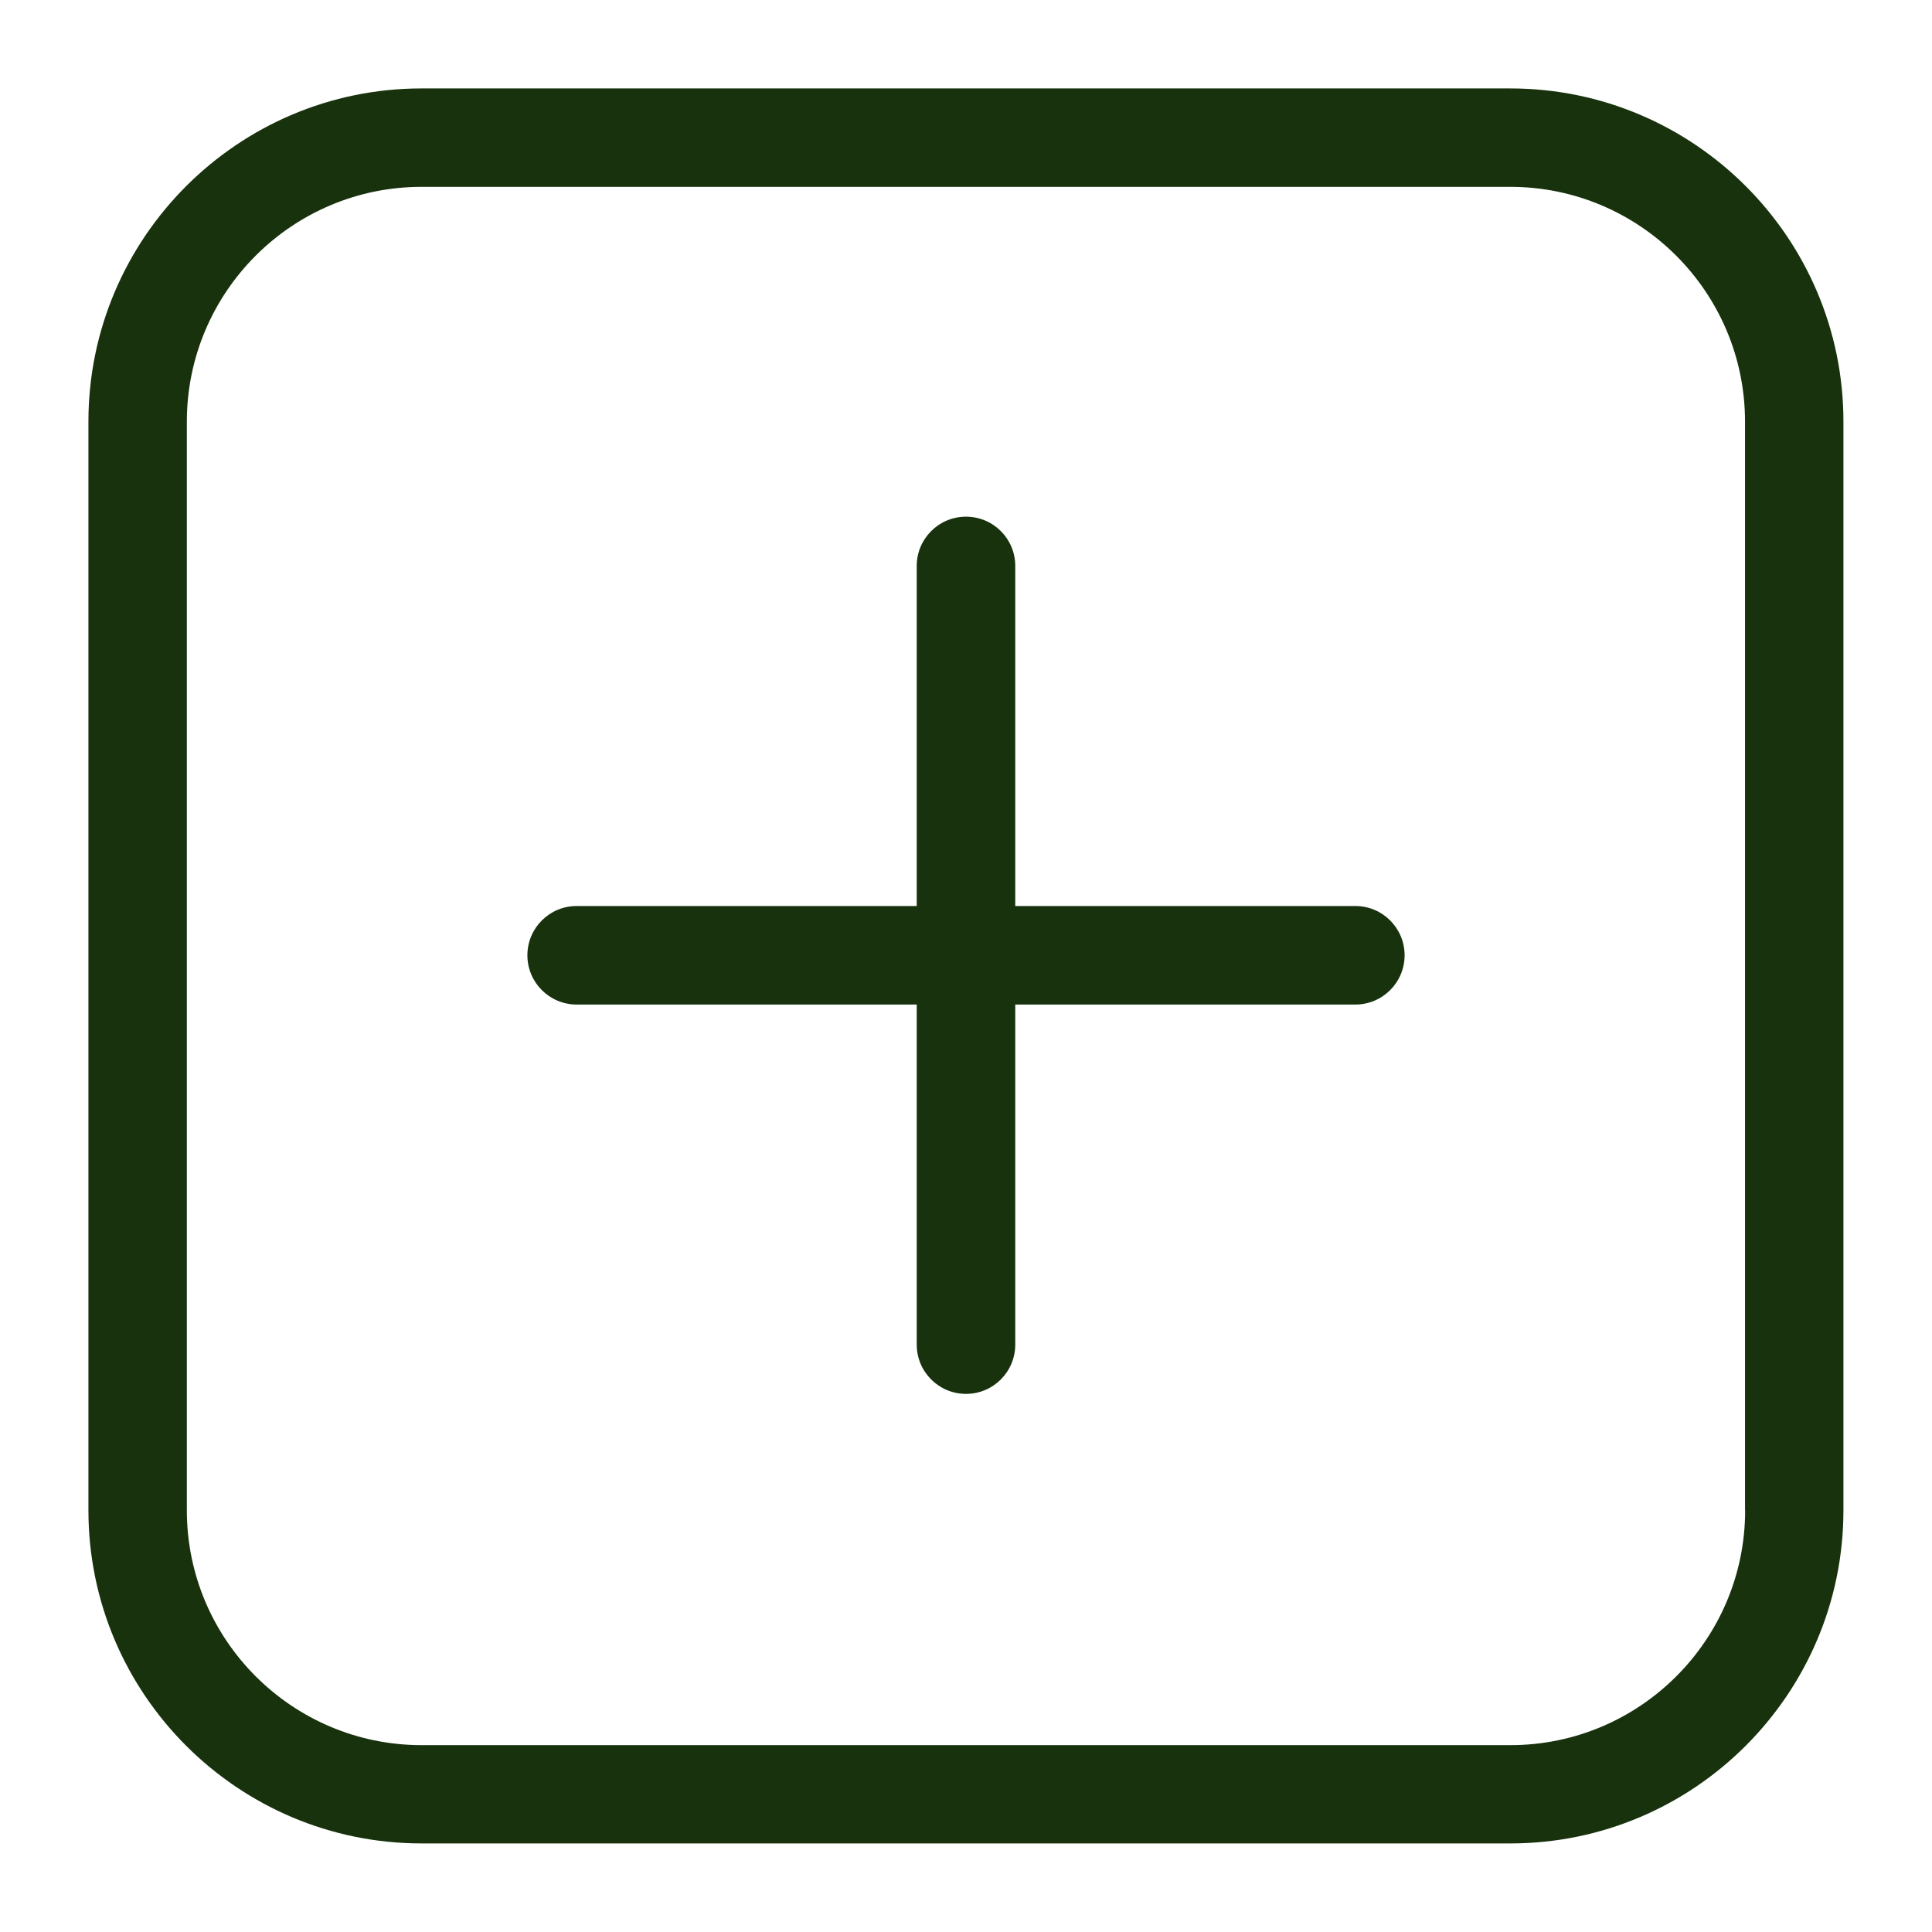 <svg xmlns="http://www.w3.org/2000/svg" xmlns:xlink="http://www.w3.org/1999/xlink" width="1080" zoomAndPan="magnify" viewBox="0 0 810 810" height="1080" preserveAspectRatio="xMidYMid meet" version="1.0"><defs><clipPath id="93aecae234"><path d="M 37.074 37.074 L 772.824 37.074 L 772.824 772.824 L 37.074 772.824 Z M 37.074 37.074 " clip-rule="nonzero"/></clipPath></defs><g clip-path="url(#93aecae234)"><path fill="#17320c" d="M 633.238 37.074 L 176.758 37.074 C 99.766 37.074 37.074 99.766 37.074 176.758 L 37.074 633.188 C 37.074 710.23 99.766 772.867 176.758 772.867 L 633.188 772.867 C 710.23 772.867 772.867 710.18 772.867 633.188 L 772.867 176.758 C 772.867 99.715 710.18 37.074 633.188 37.074 Z M 731.66 633.238 C 731.66 687.512 687.512 731.66 633.238 731.66 L 176.758 731.66 C 122.484 731.66 78.336 687.512 78.336 633.238 L 78.336 176.758 C 78.336 122.484 122.484 78.336 176.758 78.336 L 633.188 78.336 C 687.457 78.336 731.609 122.484 731.609 176.758 L 731.609 633.188 Z M 588.883 400.504 C 588.883 411.918 579.637 421.16 568.227 421.16 L 425.652 421.16 L 425.652 563.734 C 425.652 575.145 416.41 584.391 404.996 584.391 C 393.586 584.391 384.344 575.145 384.344 563.734 L 384.344 421.16 L 241.77 421.16 C 230.359 421.16 221.113 411.918 221.113 400.504 C 221.113 389.094 230.359 379.852 241.77 379.852 L 384.344 379.852 L 384.344 237.277 C 384.344 225.863 393.586 216.621 404.996 216.621 C 416.41 216.621 425.652 225.863 425.652 237.277 L 425.652 379.852 L 568.227 379.852 C 579.637 379.852 588.883 389.094 588.883 400.504 Z M 588.883 400.504 " fill-opacity="1" fill-rule="nonzero"/></g></svg>